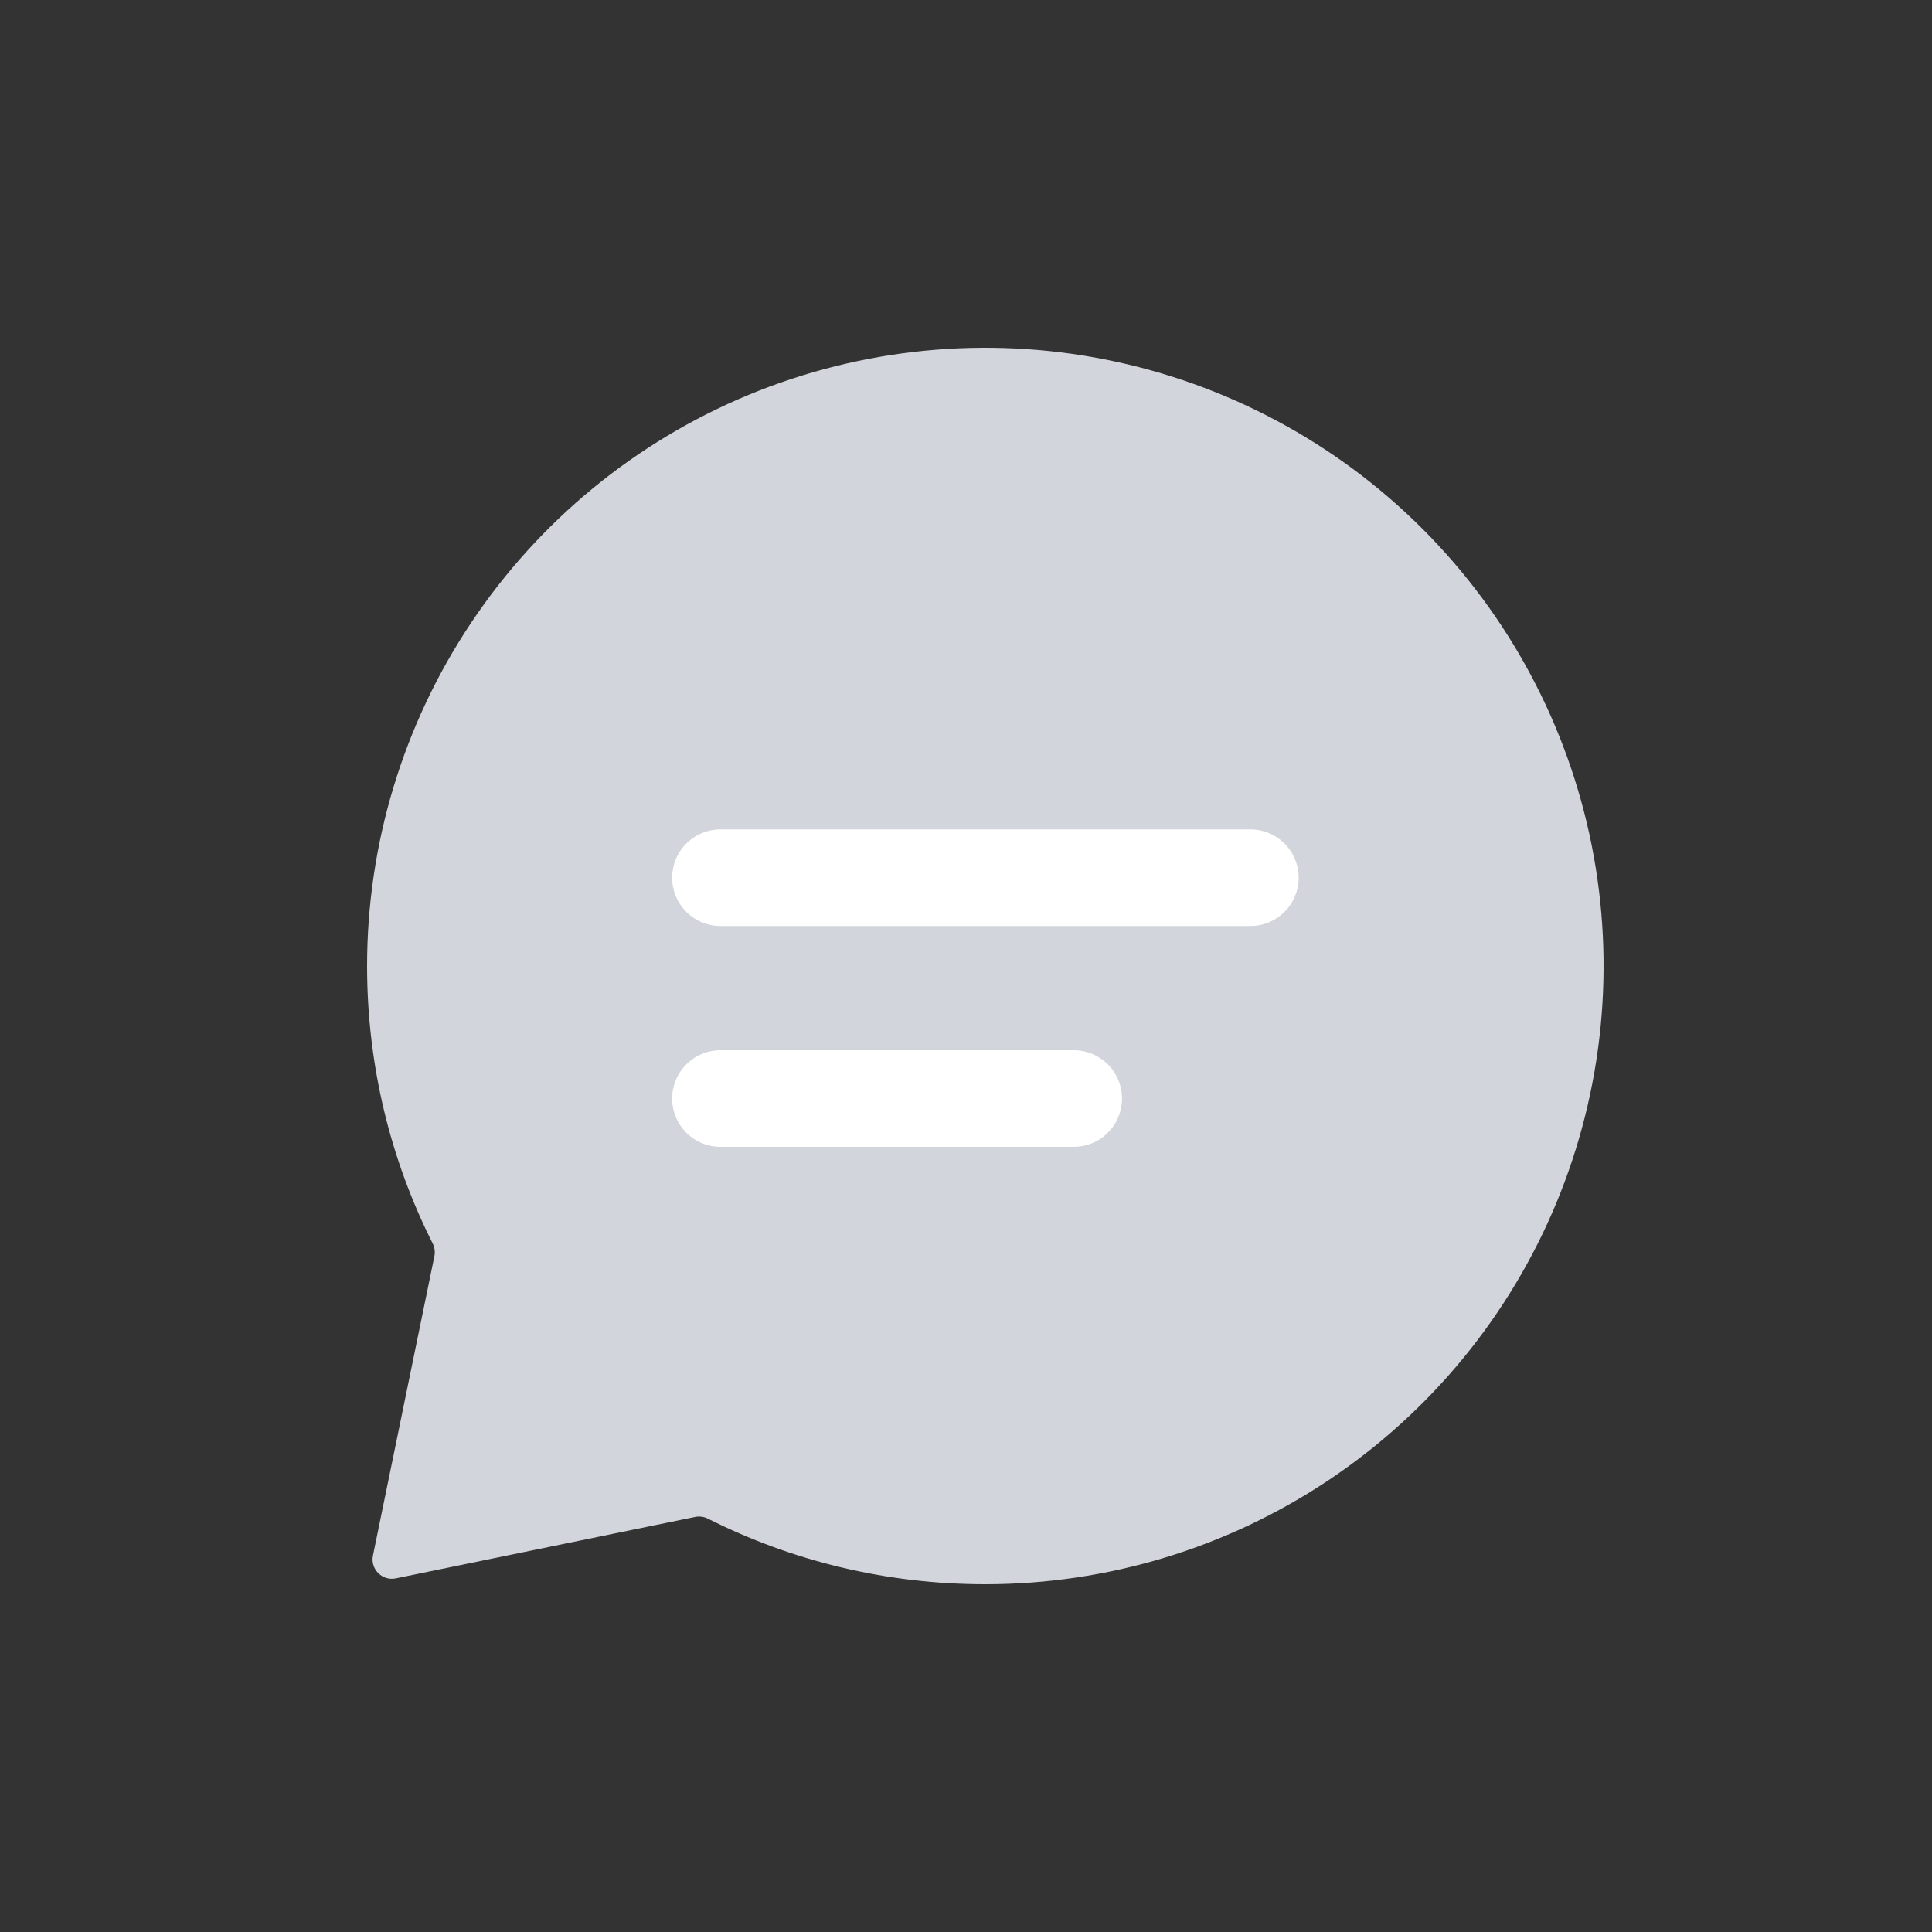 <svg width="50" height="50" viewBox="0 0 50 50" fill="none" xmlns="http://www.w3.org/2000/svg">
<rect x="0" y="0" width="50" height="50" fill="#333333" stroke="none"/>
<path d="M25.5 41C28.665 41 31.758 40.062 34.389 38.303C37.02 36.545 39.071 34.047 40.282 31.123C41.493 28.199 41.81 24.982 41.193 21.879C40.575 18.775 39.051 15.924 36.814 13.686C34.576 11.449 31.725 9.925 28.621 9.307C25.518 8.69 22.301 9.007 19.377 10.218C16.453 11.429 13.955 13.48 12.197 16.111C10.438 18.742 9.5 21.835 9.5 25C9.5 27.582 10.11 30.021 11.197 32.179C11.249 32.282 11.265 32.398 11.242 32.51L9.652 40.257C9.58 40.609 9.891 40.92 10.243 40.848L17.99 39.258C18.102 39.235 18.218 39.251 18.321 39.303C20.479 40.39 22.919 41 25.5 41Z" fill="#D2D5DB"/>
<path d="M18.645 22.715H32.359" stroke="white" stroke-width="2.5" stroke-linecap="round"/>
<path d="M18.645 28.43H27.787" stroke="white" stroke-width="2.5" stroke-linecap="round"/>
</svg>
